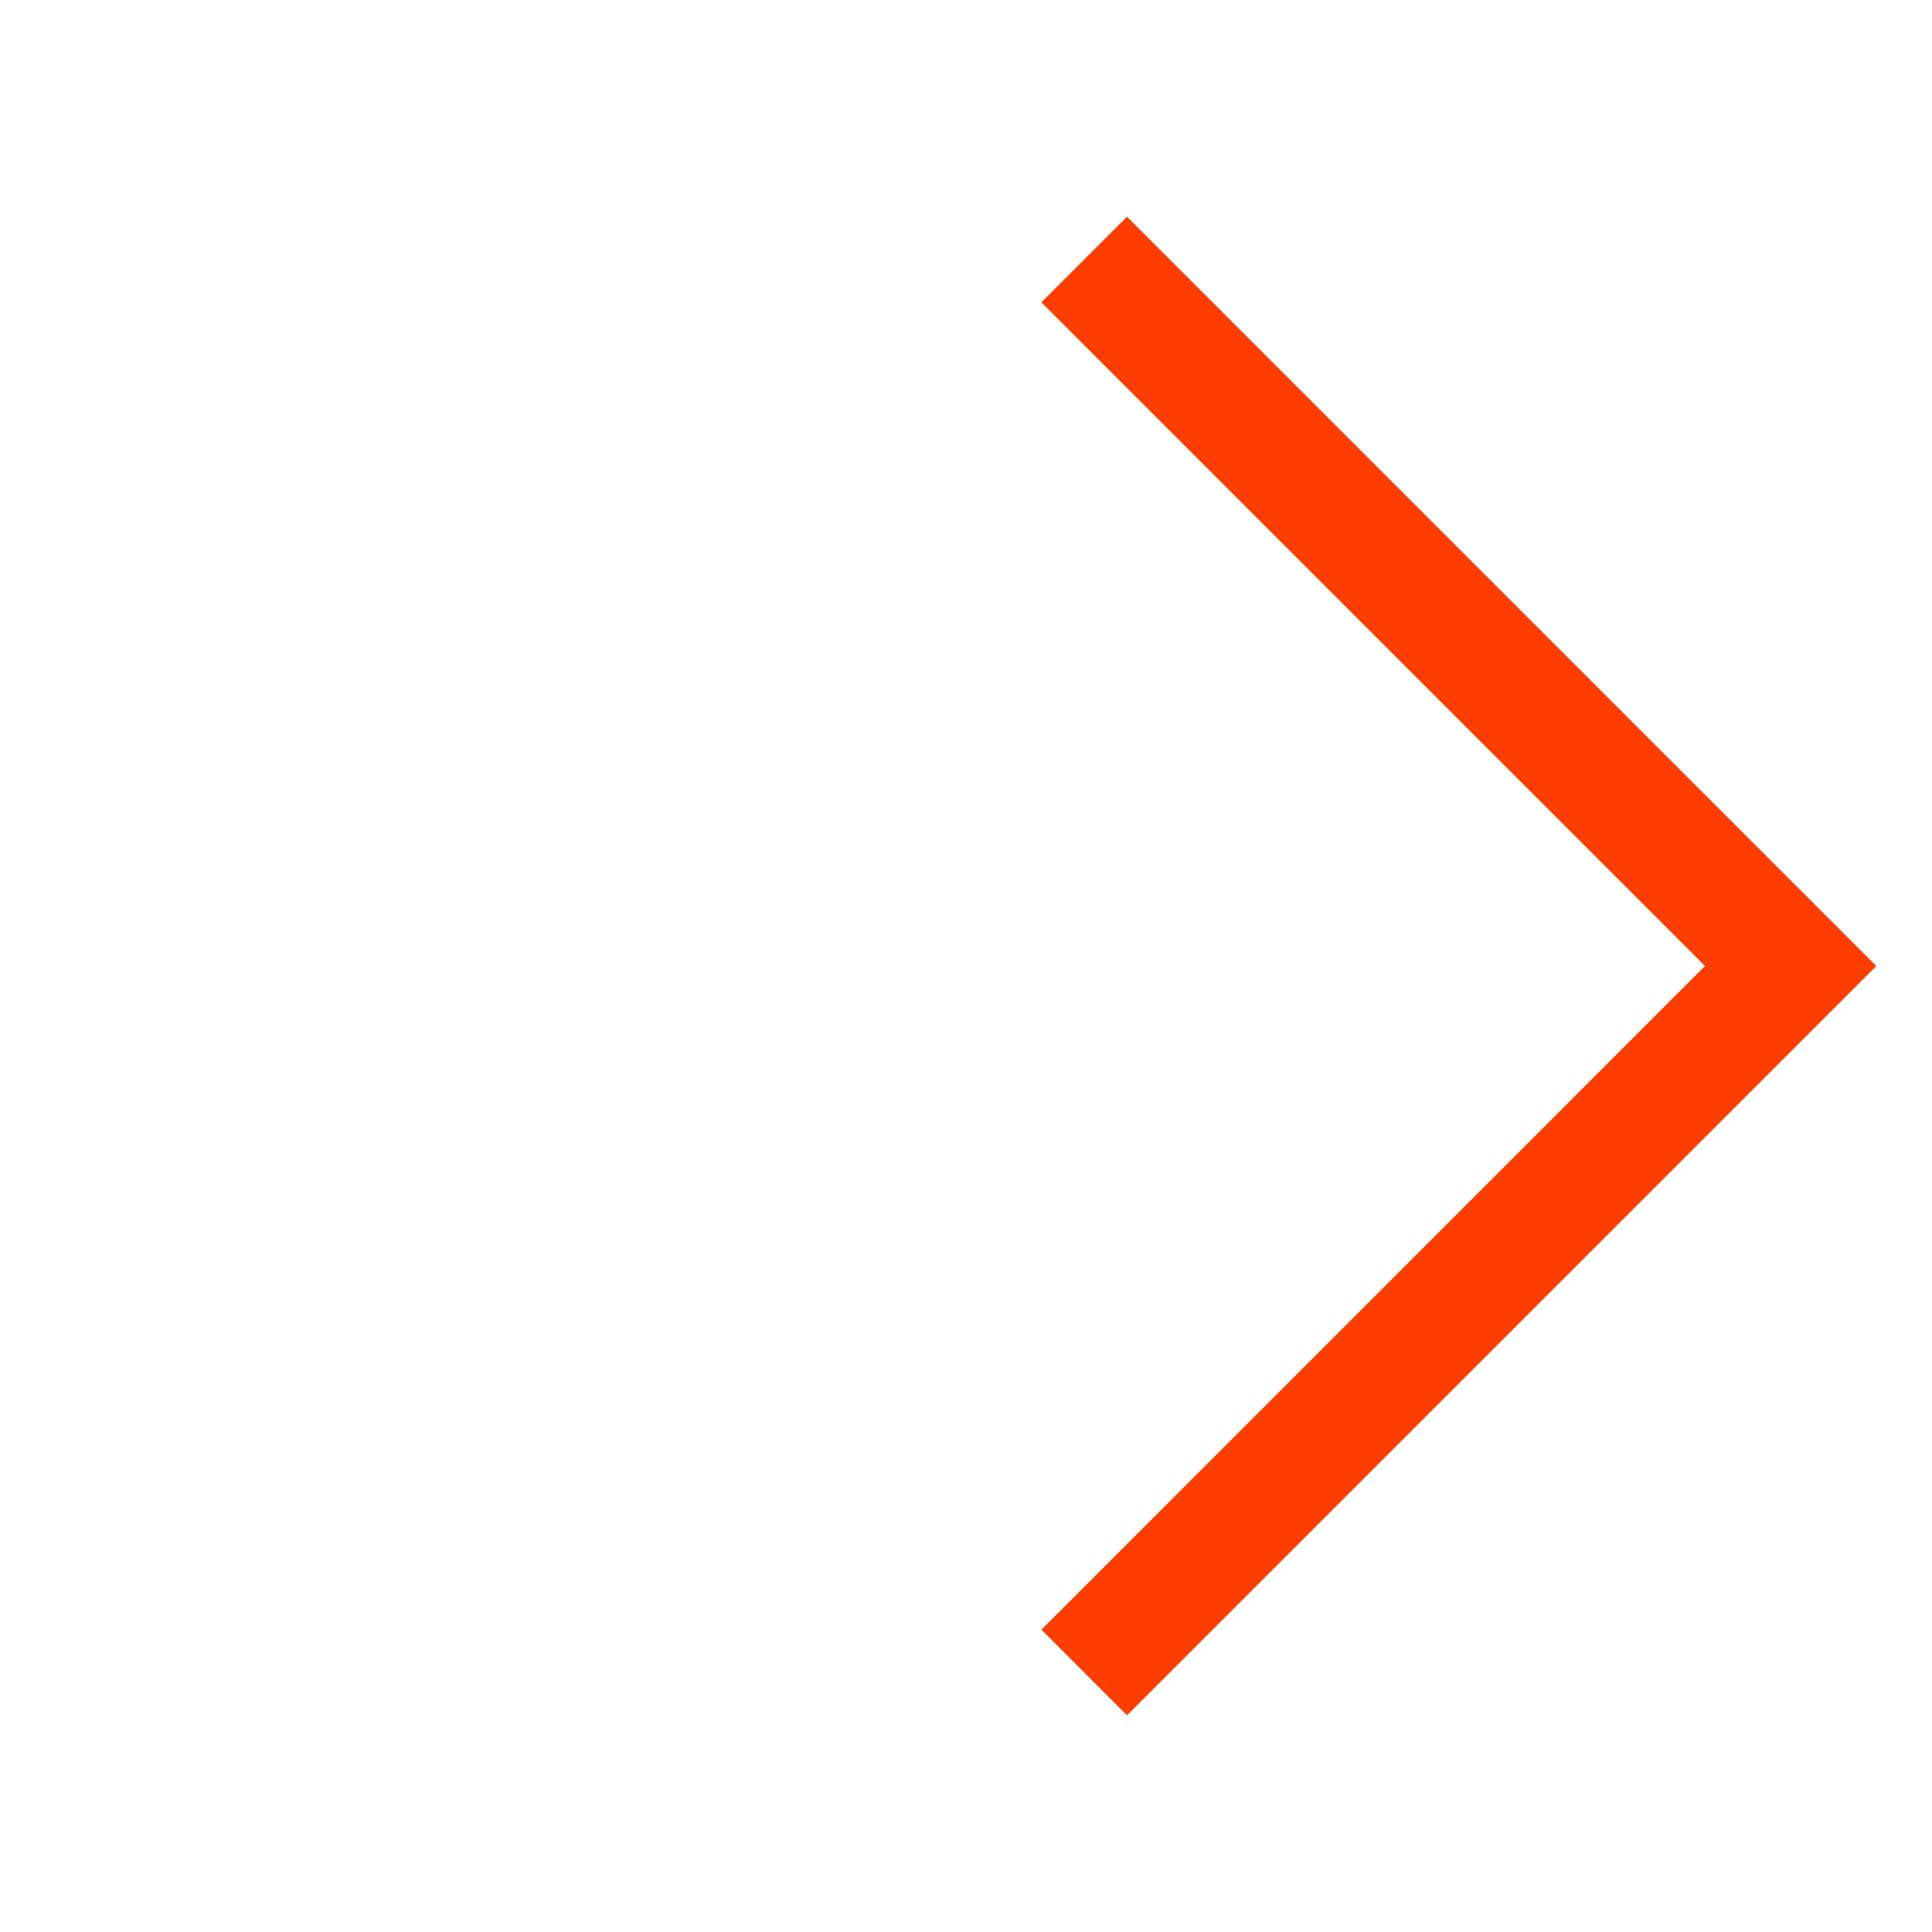 <svg width="24" height="24" viewBox="0 0 24 24" fill="none" xmlns="http://www.w3.org/2000/svg">
<path d="M14 2.692L23.308 12L14 21.308L12.937 20.244L21.18 12L12.936 3.756L14 2.692Z" fill="#FF3D00"/>
</svg>
